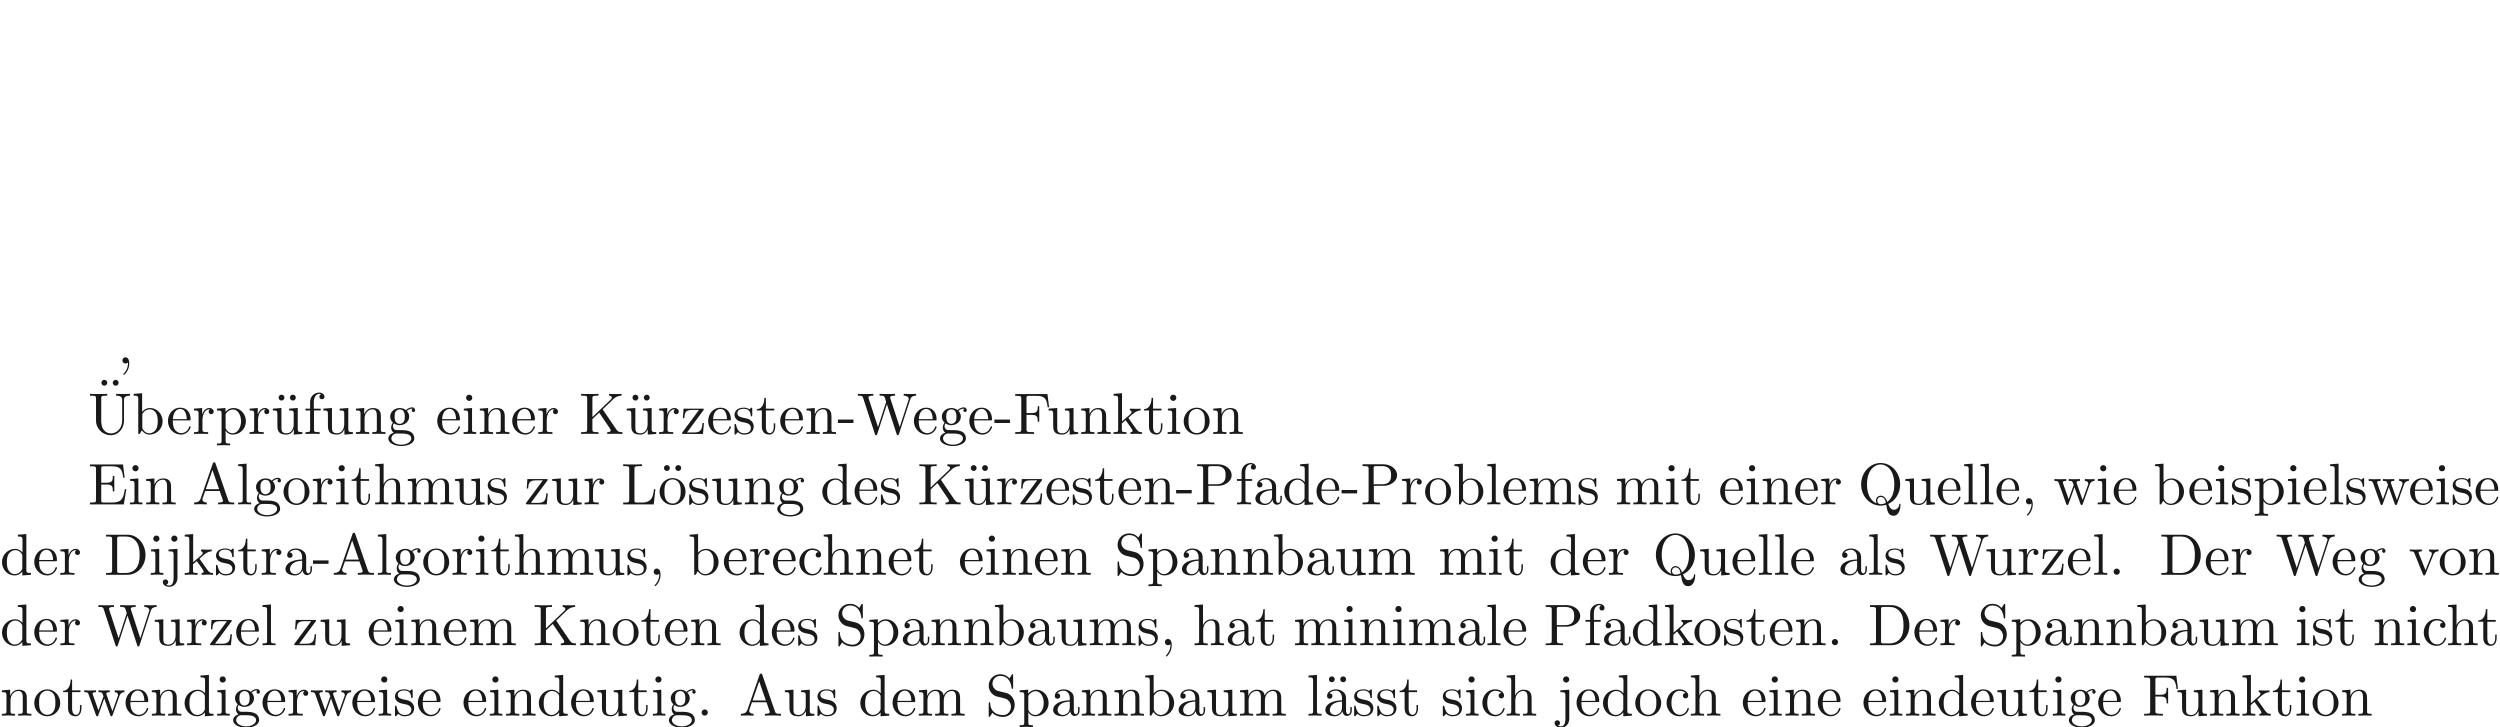 <ns0:svg xmlns:ns0="http://www.w3.org/2000/svg" xmlns:ns1="http://www.w3.org/1999/xlink" version="1.1" width="424.409pt" height="123.426pt" viewBox="-72 -123.75 424.409 123.426" readme2tex:offset="61.713023" xmlns:readme2tex="http://github.com/leegao/readme2tex/">
<ns0:defs>
<ns0:path id="g0-59" d="M2.022-.01C2.022-.667 1.773-1.056 1.385-1.056C1.056-1.056 .857-.807 .857-.528C.857-.259 1.056 0 1.385 0C1.504 0 1.634-.04 1.733-.13C1.763-.149 1.773-.159 1.783-.159S1.803-.149 1.803-.01C1.803 .727 1.455 1.325 1.126 1.654C1.016 1.763 1.016 1.783 1.016 1.813C1.016 1.883 1.066 1.923 1.116 1.923C1.225 1.923 2.022 1.156 2.022-.01Z" />
<ns0:path id="g1-44" d="M2.022-.01C2.022-.648 1.783-1.056 1.385-1.056C1.036-1.056 .857-.787 .857-.528S1.026 0 1.385 0C1.544 0 1.664-.06 1.763-.139L1.783-.159C1.793-.159 1.803-.149 1.803-.01C1.803 .628 1.524 1.235 1.086 1.704C1.026 1.763 1.016 1.773 1.016 1.813C1.016 1.883 1.066 1.923 1.116 1.923C1.235 1.923 2.022 1.136 2.022-.01Z" />
<ns0:path id="g1-45" d="M2.75-1.863V-2.441H.11V-1.863H2.75Z" />
<ns0:path id="g1-46" d="M1.913-.528C1.913-.817 1.674-1.056 1.385-1.056S.857-.817 .857-.528S1.096 0 1.385 0S1.913-.239 1.913-.528Z" />
<ns0:path id="g1-65" d="M3.965-6.934C3.915-7.064 3.895-7.133 3.736-7.133S3.547-7.073 3.497-6.934L1.435-.976C1.255-.468 .857-.319 .319-.309V0C.548-.01 .976-.03 1.335-.03C1.644-.03 2.162-.01 2.481 0V-.309C1.983-.309 1.733-.558 1.733-.817C1.733-.847 1.743-.946 1.753-.966L2.212-2.271H4.672L5.2-.747C5.21-.707 5.23-.648 5.23-.608C5.23-.309 4.672-.309 4.403-.309V0C4.762-.03 5.46-.03 5.838-.03C6.267-.03 6.725-.02 7.143 0V-.309H6.964C6.366-.309 6.227-.379 6.117-.707L3.965-6.934ZM3.437-5.818L4.563-2.58H2.321L3.437-5.818Z" />
<ns0:path id="g1-68" d="M.349-6.804V-6.496H.588C1.355-6.496 1.375-6.386 1.375-6.027V-.777C1.375-.418 1.355-.309 .588-.309H.349V0H3.995C5.669 0 7.044-1.474 7.044-3.347C7.044-5.24 5.699-6.804 3.995-6.804H.349ZM2.72-.309C2.252-.309 2.232-.379 2.232-.707V-6.097C2.232-6.426 2.252-6.496 2.72-6.496H3.716C4.334-6.496 5.021-6.276 5.529-5.569C5.958-4.981 6.047-4.125 6.047-3.347C6.047-2.242 5.858-1.644 5.499-1.156C5.3-.887 4.732-.309 3.726-.309H2.72Z" />
<ns0:path id="g1-69" d="M1.355-.777C1.355-.418 1.335-.309 .568-.309H.329V0H6.077L6.496-2.57H6.247C5.998-1.036 5.768-.309 4.055-.309H2.73C2.262-.309 2.242-.379 2.242-.707V-3.367H3.138C4.105-3.367 4.214-3.049 4.214-2.202H4.463V-4.842H4.214C4.214-3.985 4.105-3.676 3.138-3.676H2.242V-6.067C2.242-6.396 2.262-6.466 2.73-6.466H4.015C5.539-6.466 5.808-5.918 5.968-4.533H6.217L5.938-6.775H.329V-6.466H.568C1.335-6.466 1.355-6.356 1.355-5.998V-.777Z" />
<ns0:path id="g1-70" d="M5.798-6.775H.329V-6.466H.568C1.335-6.466 1.355-6.356 1.355-5.998V-.777C1.355-.418 1.335-.309 .568-.309H.329V0C.677-.03 1.455-.03 1.843-.03C2.252-.03 3.158-.03 3.517 0V-.309H3.188C2.242-.309 2.242-.438 2.242-.787V-3.238H3.098C4.055-3.238 4.154-2.919 4.154-2.072H4.403V-4.712H4.154C4.154-3.875 4.055-3.547 3.098-3.547H2.242V-6.067C2.242-6.396 2.262-6.466 2.73-6.466H3.925C5.42-6.466 5.669-5.908 5.828-4.533H6.077L5.798-6.775Z" />
<ns0:path id="g1-75" d="M3.985-4.174L5.778-5.898C5.858-5.978 6.386-6.486 7.193-6.496V-6.804C6.934-6.775 6.615-6.775 6.346-6.775C5.988-6.775 5.42-6.775 5.081-6.804V-6.496C5.479-6.486 5.539-6.257 5.539-6.167C5.539-6.007 5.44-5.908 5.36-5.838L2.242-2.859V-6.027C2.242-6.386 2.262-6.496 3.029-6.496H3.268V-6.804C2.919-6.775 2.182-6.775 1.803-6.775S.677-6.775 .329-6.804V-6.496H.568C1.335-6.496 1.355-6.386 1.355-6.027V-.777C1.355-.418 1.335-.309 .568-.309H.329V0C.677-.03 1.415-.03 1.793-.03S2.919-.03 3.268 0V-.309H3.029C2.262-.309 2.242-.418 2.242-.777V-2.521L3.397-3.616L5.2-.946C5.26-.857 5.35-.727 5.35-.608C5.35-.309 4.961-.309 4.762-.309V0C5.111-.03 5.808-.03 6.187-.03C6.535-.03 6.914-.02 7.333 0V-.309C6.795-.309 6.585-.349 6.286-.787L3.985-4.174Z" />
<ns0:path id="g1-76" d="M5.798-2.57H5.549C5.44-1.554 5.3-.309 3.547-.309H2.73C2.262-.309 2.242-.379 2.242-.707V-6.017C2.242-6.356 2.242-6.496 3.188-6.496H3.517V-6.804C3.158-6.775 2.252-6.775 1.843-6.775C1.455-6.775 .677-6.775 .329-6.804V-6.496H.568C1.335-6.496 1.355-6.386 1.355-6.027V-.777C1.355-.418 1.335-.309 .568-.309H.329V0H5.519L5.798-2.57Z" />
<ns0:path id="g1-80" d="M2.262-3.148H3.945C5.141-3.148 6.217-3.955 6.217-4.951C6.217-5.928 5.23-6.804 3.866-6.804H.349V-6.496H.588C1.355-6.496 1.375-6.386 1.375-6.027V-.777C1.375-.418 1.355-.309 .588-.309H.349V0C.697-.03 1.435-.03 1.813-.03S2.939-.03 3.288 0V-.309H3.049C2.281-.309 2.262-.418 2.262-.777V-3.148ZM2.232-3.407V-6.097C2.232-6.426 2.252-6.496 2.72-6.496H3.606C5.191-6.496 5.191-5.44 5.191-4.951C5.191-4.483 5.191-3.407 3.606-3.407H2.232Z" />
<ns0:path id="g1-81" d="M3.208-.159C2.67-.359 1.554-1.086 1.554-3.377C1.554-5.968 2.949-6.775 3.866-6.775C4.832-6.775 6.187-5.918 6.187-3.377C6.187-2.6 6.067-1.196 5.011-.418C4.792-.976 4.473-1.474 3.885-1.474C3.377-1.474 3.068-1.046 3.068-.638C3.068-.369 3.198-.179 3.208-.159ZM4.752-.259C4.413-.07 4.095-.03 3.875-.03C3.367-.03 3.288-.488 3.288-.638C3.288-.927 3.497-1.255 3.885-1.255C4.423-1.255 4.643-.837 4.752-.259ZM5.161-.07C6.336-.598 7.183-1.873 7.183-3.377C7.183-5.41 5.679-7.024 3.866-7.024C2.082-7.024 .558-5.43 .558-3.377C.558-1.365 2.062 .219 3.875 .219C4.184 .219 4.533 .159 4.822 .07C4.971 1.016 5.111 1.933 6.037 1.933C7.054 1.933 7.243 .608 7.243 .1C7.243 0 7.243-.11 7.133-.11C7.044-.11 7.034-.03 7.024 .07C6.964 .608 6.545 .907 6.117 .907C5.649 .907 5.4 .568 5.161-.07Z" />
<ns0:path id="g1-83" d="M3.477-3.866L2.202-4.174C1.584-4.324 1.196-4.862 1.196-5.44C1.196-6.137 1.733-6.745 2.511-6.745C4.174-6.745 4.394-5.111 4.453-4.663C4.463-4.603 4.463-4.543 4.573-4.543C4.702-4.543 4.702-4.593 4.702-4.782V-6.785C4.702-6.954 4.702-7.024 4.593-7.024C4.523-7.024 4.513-7.014 4.443-6.894L4.095-6.326C3.796-6.615 3.387-7.024 2.501-7.024C1.395-7.024 .558-6.147 .558-5.091C.558-4.264 1.086-3.537 1.863-3.268C1.973-3.228 2.481-3.108 3.178-2.939C3.447-2.869 3.746-2.8 4.025-2.431C4.234-2.172 4.334-1.843 4.334-1.514C4.334-.807 3.836-.09 2.999-.09C2.71-.09 1.953-.139 1.425-.628C.847-1.166 .817-1.803 .807-2.162C.797-2.262 .717-2.262 .687-2.262C.558-2.262 .558-2.192 .558-2.012V-.02C.558 .149 .558 .219 .667 .219C.737 .219 .747 .199 .817 .09C.817 .08 .847 .05 1.176-.478C1.484-.139 2.122 .219 3.009 .219C4.174 .219 4.971-.757 4.971-1.853C4.971-2.849 4.314-3.666 3.477-3.866Z" />
<ns0:path id="g1-85" d="M5.798-2.301C5.798-.887 4.832-.09 3.885-.09C3.417-.09 2.242-.339 2.242-2.232V-6.027C2.242-6.386 2.262-6.496 3.029-6.496H3.268V-6.804C2.919-6.775 2.182-6.775 1.803-6.775S.677-6.775 .329-6.804V-6.496H.568C1.335-6.496 1.355-6.386 1.355-6.027V-2.271C1.355-.867 2.511 .219 3.866 .219C5.011 .219 5.908-.707 6.077-1.843C6.107-2.042 6.107-2.132 6.107-2.531V-5.719C6.107-6.047 6.107-6.496 7.133-6.496V-6.804C6.775-6.795 6.296-6.775 5.958-6.775C5.609-6.775 5.131-6.795 4.772-6.804V-6.496C5.798-6.496 5.798-6.027 5.798-5.758V-2.301Z" />
<ns0:path id="g1-87" d="M9.056-5.828C9.235-6.396 9.664-6.496 10.052-6.496V-6.804C9.753-6.785 9.445-6.775 9.146-6.775C8.857-6.775 8.219-6.795 7.96-6.804V-6.496C8.628-6.486 8.827-6.157 8.827-5.968C8.827-5.908 8.797-5.828 8.777-5.768L7.283-1.166L5.689-6.047C5.679-6.087 5.659-6.147 5.659-6.197C5.659-6.496 6.237-6.496 6.496-6.496V-6.804C6.137-6.775 5.46-6.775 5.081-6.775S4.274-6.795 3.866-6.804V-6.496C4.433-6.496 4.643-6.496 4.762-6.137L4.981-5.44L3.597-1.166L1.993-6.067C1.983-6.097 1.973-6.167 1.973-6.197C1.973-6.496 2.55-6.496 2.809-6.496V-6.804C2.451-6.775 1.773-6.775 1.395-6.775S.588-6.795 .179-6.804V-6.496C.927-6.496 .966-6.446 1.086-6.077L3.078 .03C3.108 .12 3.138 .219 3.268 .219C3.407 .219 3.427 .149 3.467 .02L5.111-5.041L6.765 .03C6.795 .12 6.824 .219 6.954 .219C7.093 .219 7.113 .149 7.153 .02L9.056-5.828Z" />
<ns0:path id="g1-97" d="M3.318-.757C3.357-.359 3.626 .06 4.095 .06C4.304 .06 4.912-.08 4.912-.887V-1.445H4.663V-.887C4.663-.309 4.413-.249 4.304-.249C3.975-.249 3.935-.697 3.935-.747V-2.74C3.935-3.158 3.935-3.547 3.577-3.915C3.188-4.304 2.69-4.463 2.212-4.463C1.395-4.463 .707-3.995 .707-3.337C.707-3.039 .907-2.869 1.166-2.869C1.445-2.869 1.624-3.068 1.624-3.328C1.624-3.447 1.574-3.776 1.116-3.786C1.385-4.134 1.873-4.244 2.192-4.244C2.68-4.244 3.248-3.856 3.248-2.969V-2.6C2.74-2.57 2.042-2.54 1.415-2.242C.667-1.903 .418-1.385 .418-.946C.418-.139 1.385 .11 2.012 .11C2.67 .11 3.128-.289 3.318-.757ZM3.248-2.391V-1.395C3.248-.448 2.531-.11 2.082-.11C1.594-.11 1.186-.458 1.186-.956C1.186-1.504 1.604-2.331 3.248-2.391Z" />
<ns0:path id="g1-98" d="M1.714-3.756V-6.914L.279-6.804V-6.496C.976-6.496 1.056-6.426 1.056-5.938V0H1.305C1.315-.01 1.395-.149 1.664-.618C1.813-.389 2.232 .11 2.969 .11C4.154 .11 5.191-.867 5.191-2.152C5.191-3.417 4.214-4.403 3.078-4.403C2.301-4.403 1.873-3.935 1.714-3.756ZM1.743-1.136V-3.188C1.743-3.377 1.743-3.387 1.853-3.547C2.242-4.105 2.79-4.184 3.029-4.184C3.477-4.184 3.836-3.925 4.075-3.547C4.334-3.138 4.364-2.57 4.364-2.162C4.364-1.793 4.344-1.196 4.055-.747C3.846-.438 3.467-.11 2.929-.11C2.481-.11 2.122-.349 1.883-.717C1.743-.927 1.743-.956 1.743-1.136Z" />
<ns0:path id="g1-99" d="M1.166-2.172C1.166-3.796 1.983-4.214 2.511-4.214C2.6-4.214 3.228-4.204 3.577-3.846C3.168-3.816 3.108-3.517 3.108-3.387C3.108-3.128 3.288-2.929 3.567-2.929C3.826-2.929 4.025-3.098 4.025-3.397C4.025-4.075 3.268-4.463 2.501-4.463C1.255-4.463 .339-3.387 .339-2.152C.339-.877 1.325 .11 2.481 .11C3.816 .11 4.134-1.086 4.134-1.186S4.035-1.285 4.005-1.285C3.915-1.285 3.895-1.245 3.875-1.186C3.587-.259 2.939-.139 2.57-.139C2.042-.139 1.166-.568 1.166-2.172Z" />
<ns0:path id="g1-100" d="M3.786-.548V.11L5.25 0V-.309C4.553-.309 4.473-.379 4.473-.867V-6.914L3.039-6.804V-6.496C3.736-6.496 3.816-6.426 3.816-5.938V-3.786C3.527-4.144 3.098-4.403 2.56-4.403C1.385-4.403 .339-3.427 .339-2.142C.339-.877 1.315 .11 2.451 .11C3.088 .11 3.537-.229 3.786-.548ZM3.786-3.218V-1.176C3.786-.996 3.786-.976 3.676-.807C3.377-.329 2.929-.11 2.501-.11C2.052-.11 1.694-.369 1.455-.747C1.196-1.156 1.166-1.724 1.166-2.132C1.166-2.501 1.186-3.098 1.474-3.547C1.684-3.856 2.062-4.184 2.6-4.184C2.949-4.184 3.367-4.035 3.676-3.587C3.786-3.417 3.786-3.397 3.786-3.218Z" />
<ns0:path id="g1-101" d="M1.116-2.511C1.176-3.995 2.012-4.244 2.351-4.244C3.377-4.244 3.477-2.899 3.477-2.511H1.116ZM1.106-2.301H3.885C4.105-2.301 4.134-2.301 4.134-2.511C4.134-3.497 3.597-4.463 2.351-4.463C1.196-4.463 .279-3.437 .279-2.192C.279-.857 1.325 .11 2.471 .11C3.686 .11 4.134-.996 4.134-1.186C4.134-1.285 4.055-1.305 4.005-1.305C3.915-1.305 3.895-1.245 3.875-1.166C3.527-.139 2.63-.139 2.531-.139C2.032-.139 1.634-.438 1.405-.807C1.106-1.285 1.106-1.943 1.106-2.301Z" />
<ns0:path id="g1-102" d="M1.743-4.294V-5.45C1.743-6.326 2.222-6.804 2.66-6.804C2.69-6.804 2.839-6.804 2.989-6.735C2.869-6.695 2.69-6.565 2.69-6.316C2.69-6.087 2.849-5.888 3.118-5.888C3.407-5.888 3.557-6.087 3.557-6.326C3.557-6.695 3.188-7.024 2.66-7.024C1.963-7.024 1.116-6.496 1.116-5.44V-4.294H.329V-3.985H1.116V-.757C1.116-.309 1.006-.309 .339-.309V0C.727-.01 1.196-.03 1.474-.03C1.873-.03 2.341-.03 2.74 0V-.309H2.531C1.793-.309 1.773-.418 1.773-.777V-3.985H2.909V-4.294H1.743Z" />
<ns0:path id="g1-103" d="M2.212-1.714C1.345-1.714 1.345-2.71 1.345-2.939C1.345-3.208 1.355-3.527 1.504-3.776C1.584-3.895 1.813-4.174 2.212-4.174C3.078-4.174 3.078-3.178 3.078-2.949C3.078-2.68 3.068-2.361 2.919-2.112C2.839-1.993 2.61-1.714 2.212-1.714ZM1.056-1.325C1.056-1.365 1.056-1.594 1.225-1.793C1.614-1.514 2.022-1.484 2.212-1.484C3.138-1.484 3.826-2.172 3.826-2.939C3.826-3.308 3.666-3.676 3.417-3.905C3.776-4.244 4.134-4.294 4.314-4.294C4.334-4.294 4.384-4.294 4.413-4.284C4.304-4.244 4.254-4.134 4.254-4.015C4.254-3.846 4.384-3.726 4.543-3.726C4.643-3.726 4.832-3.796 4.832-4.025C4.832-4.194 4.712-4.513 4.324-4.513C4.125-4.513 3.686-4.453 3.268-4.045C2.849-4.374 2.431-4.403 2.212-4.403C1.285-4.403 .598-3.716 .598-2.949C.598-2.511 .817-2.132 1.066-1.923C.936-1.773 .757-1.445 .757-1.096C.757-.787 .887-.408 1.196-.209C.598-.04 .279 .389 .279 .787C.279 1.504 1.265 2.052 2.481 2.052C3.656 2.052 4.692 1.544 4.692 .767C4.692 .418 4.553-.09 4.045-.369C3.517-.648 2.939-.648 2.331-.648C2.082-.648 1.654-.648 1.584-.658C1.265-.697 1.056-1.006 1.056-1.325ZM2.491 1.823C1.484 1.823 .797 1.315 .797 .787C.797 .329 1.176-.04 1.614-.07H2.202C3.059-.07 4.174-.07 4.174 .787C4.174 1.325 3.467 1.823 2.491 1.823Z" />
<ns0:path id="g1-104" d="M1.096-.757C1.096-.309 .986-.309 .319-.309V0C.667-.01 1.176-.03 1.445-.03C1.704-.03 2.222-.01 2.56 0V-.309C1.893-.309 1.783-.309 1.783-.757V-2.59C1.783-3.626 2.491-4.184 3.128-4.184C3.756-4.184 3.866-3.646 3.866-3.078V-.757C3.866-.309 3.756-.309 3.088-.309V0C3.437-.01 3.945-.03 4.214-.03C4.473-.03 4.991-.01 5.33 0V-.309C4.812-.309 4.563-.309 4.553-.608V-2.511C4.553-3.367 4.553-3.676 4.244-4.035C4.105-4.204 3.776-4.403 3.198-4.403C2.361-4.403 1.923-3.806 1.753-3.427V-6.914L.319-6.804V-6.496C1.016-6.496 1.096-6.426 1.096-5.938V-.757Z" />
<ns0:path id="g1-105" d="M1.763-4.403L.369-4.294V-3.985C1.016-3.985 1.106-3.925 1.106-3.437V-.757C1.106-.309 .996-.309 .329-.309V0C.648-.01 1.186-.03 1.425-.03C1.773-.03 2.122-.01 2.461 0V-.309C1.803-.309 1.763-.359 1.763-.747V-4.403ZM1.803-6.137C1.803-6.456 1.554-6.665 1.275-6.665C.966-6.665 .747-6.396 .747-6.137C.747-5.868 .966-5.609 1.275-5.609C1.554-5.609 1.803-5.818 1.803-6.137Z" />
<ns0:path id="g1-106" d="M2.092-4.403L.578-4.294V-3.985C1.345-3.985 1.435-3.915 1.435-3.427V.518C1.435 .966 1.345 1.823 .707 1.823C.658 1.823 .428 1.823 .169 1.694C.319 1.654 .518 1.514 .518 1.245C.518 .986 .339 .787 .06 .787S-.399 .986-.399 1.245C-.399 1.763 .159 2.042 .727 2.042C1.474 2.042 2.092 1.405 2.092 .498V-4.403ZM2.092-6.137C2.092-6.426 1.853-6.665 1.564-6.665S1.036-6.426 1.036-6.137S1.275-5.609 1.564-5.609S2.092-5.848 2.092-6.137Z" />
<ns0:path id="g1-107" d="M1.056-.757C1.056-.309 .946-.309 .279-.309V0C.608-.01 1.076-.03 1.365-.03C1.664-.03 2.062-.02 2.461 0V-.309C1.793-.309 1.684-.309 1.684-.757V-1.783L2.321-2.331C3.088-1.275 3.507-.717 3.507-.538C3.507-.349 3.337-.309 3.148-.309V0C3.427-.01 4.015-.03 4.224-.03C4.513-.03 4.802-.02 5.091 0V-.309C4.722-.309 4.503-.309 4.125-.837L2.859-2.62C2.849-2.64 2.8-2.7 2.8-2.73C2.8-2.77 3.507-3.367 3.606-3.447C4.234-3.955 4.653-3.975 4.862-3.985V-4.294C4.573-4.264 4.443-4.264 4.164-4.264C3.806-4.264 3.188-4.284 3.049-4.294V-3.985C3.238-3.975 3.337-3.866 3.337-3.736C3.337-3.537 3.198-3.417 3.118-3.347L1.714-2.132V-6.914L.279-6.804V-6.496C.976-6.496 1.056-6.426 1.056-5.938V-.757Z" />
<ns0:path id="g1-108" d="M1.763-6.914L.329-6.804V-6.496C1.026-6.496 1.106-6.426 1.106-5.938V-.757C1.106-.309 .996-.309 .329-.309V0C.658-.01 1.186-.03 1.435-.03S2.172-.01 2.54 0V-.309C1.873-.309 1.763-.309 1.763-.757V-6.914Z" />
<ns0:path id="g1-109" d="M1.096-3.427V-.757C1.096-.309 .986-.309 .319-.309V0C.667-.01 1.176-.03 1.445-.03C1.704-.03 2.222-.01 2.56 0V-.309C1.893-.309 1.783-.309 1.783-.757V-2.59C1.783-3.626 2.491-4.184 3.128-4.184C3.756-4.184 3.866-3.646 3.866-3.078V-.757C3.866-.309 3.756-.309 3.088-.309V0C3.437-.01 3.945-.03 4.214-.03C4.473-.03 4.991-.01 5.33 0V-.309C4.663-.309 4.553-.309 4.553-.757V-2.59C4.553-3.626 5.26-4.184 5.898-4.184C6.526-4.184 6.635-3.646 6.635-3.078V-.757C6.635-.309 6.526-.309 5.858-.309V0C6.207-.01 6.715-.03 6.984-.03C7.243-.03 7.761-.01 8.1 0V-.309C7.582-.309 7.333-.309 7.323-.608V-2.511C7.323-3.367 7.323-3.676 7.014-4.035C6.874-4.204 6.545-4.403 5.968-4.403C5.131-4.403 4.692-3.806 4.523-3.427C4.384-4.294 3.646-4.403 3.198-4.403C2.471-4.403 2.002-3.975 1.724-3.357V-4.403L.319-4.294V-3.985C1.016-3.985 1.096-3.915 1.096-3.427Z" />
<ns0:path id="g1-110" d="M1.096-3.427V-.757C1.096-.309 .986-.309 .319-.309V0C.667-.01 1.176-.03 1.445-.03C1.704-.03 2.222-.01 2.56 0V-.309C1.893-.309 1.783-.309 1.783-.757V-2.59C1.783-3.626 2.491-4.184 3.128-4.184C3.756-4.184 3.866-3.646 3.866-3.078V-.757C3.866-.309 3.756-.309 3.088-.309V0C3.437-.01 3.945-.03 4.214-.03C4.473-.03 4.991-.01 5.33 0V-.309C4.812-.309 4.563-.309 4.553-.608V-2.511C4.553-3.367 4.553-3.676 4.244-4.035C4.105-4.204 3.776-4.403 3.198-4.403C2.471-4.403 2.002-3.975 1.724-3.357V-4.403L.319-4.294V-3.985C1.016-3.985 1.096-3.915 1.096-3.427Z" />
<ns0:path id="g1-111" d="M4.692-2.132C4.692-3.407 3.696-4.463 2.491-4.463C1.245-4.463 .279-3.377 .279-2.132C.279-.847 1.315 .11 2.481 .11C3.686 .11 4.692-.867 4.692-2.132ZM2.491-.139C2.062-.139 1.624-.349 1.355-.807C1.106-1.245 1.106-1.853 1.106-2.212C1.106-2.6 1.106-3.138 1.345-3.577C1.614-4.035 2.082-4.244 2.481-4.244C2.919-4.244 3.347-4.025 3.606-3.597S3.866-2.59 3.866-2.212C3.866-1.853 3.866-1.315 3.646-.877C3.427-.428 2.989-.139 2.491-.139Z" />
<ns0:path id="g1-112" d="M1.714-3.746V-4.403L.279-4.294V-3.985C.986-3.985 1.056-3.925 1.056-3.487V1.176C1.056 1.624 .946 1.624 .279 1.624V1.933C.618 1.923 1.136 1.903 1.395 1.903C1.664 1.903 2.172 1.923 2.521 1.933V1.624C1.853 1.624 1.743 1.624 1.743 1.176V-.498V-.588C1.793-.428 2.212 .11 2.969 .11C4.154 .11 5.191-.867 5.191-2.152C5.191-3.417 4.224-4.403 3.108-4.403C2.331-4.403 1.913-3.965 1.714-3.746ZM1.743-1.136V-3.357C2.032-3.866 2.521-4.154 3.029-4.154C3.756-4.154 4.364-3.278 4.364-2.152C4.364-.946 3.666-.11 2.929-.11C2.531-.11 2.152-.309 1.883-.717C1.743-.927 1.743-.936 1.743-1.136Z" />
<ns0:path id="g1-114" d="M1.664-3.308V-4.403L.279-4.294V-3.985C.976-3.985 1.056-3.915 1.056-3.427V-.757C1.056-.309 .946-.309 .279-.309V0C.667-.01 1.136-.03 1.415-.03C1.813-.03 2.281-.03 2.68 0V-.309H2.471C1.733-.309 1.714-.418 1.714-.777V-2.311C1.714-3.298 2.132-4.184 2.889-4.184C2.959-4.184 2.979-4.184 2.999-4.174C2.969-4.164 2.77-4.045 2.77-3.786C2.77-3.507 2.979-3.357 3.198-3.357C3.377-3.357 3.626-3.477 3.626-3.796S3.318-4.403 2.889-4.403C2.162-4.403 1.803-3.736 1.664-3.308Z" />
<ns0:path id="g1-115" d="M2.072-1.933C2.291-1.893 3.108-1.733 3.108-1.016C3.108-.508 2.76-.11 1.983-.11C1.146-.11 .787-.677 .598-1.524C.568-1.654 .558-1.694 .458-1.694C.329-1.694 .329-1.624 .329-1.445V-.13C.329 .04 .329 .11 .438 .11C.488 .11 .498 .1 .687-.09C.707-.11 .707-.13 .887-.319C1.325 .1 1.773 .11 1.983 .11C3.128 .11 3.587-.558 3.587-1.275C3.587-1.803 3.288-2.102 3.168-2.222C2.839-2.54 2.451-2.62 2.032-2.7C1.474-2.809 .807-2.939 .807-3.517C.807-3.866 1.066-4.274 1.923-4.274C3.019-4.274 3.068-3.377 3.088-3.068C3.098-2.979 3.188-2.979 3.208-2.979C3.337-2.979 3.337-3.029 3.337-3.218V-4.224C3.337-4.394 3.337-4.463 3.228-4.463C3.178-4.463 3.158-4.463 3.029-4.344C2.999-4.304 2.899-4.214 2.859-4.184C2.481-4.463 2.072-4.463 1.923-4.463C.707-4.463 .329-3.796 .329-3.238C.329-2.889 .488-2.61 .757-2.391C1.076-2.132 1.355-2.072 2.072-1.933Z" />
<ns0:path id="g1-116" d="M1.724-3.985H3.148V-4.294H1.724V-6.127H1.474C1.465-5.31 1.166-4.244 .189-4.204V-3.985H1.036V-1.235C1.036-.01 1.963 .11 2.321 .11C3.029 .11 3.308-.598 3.308-1.235V-1.803H3.059V-1.255C3.059-.518 2.76-.139 2.391-.139C1.724-.139 1.724-1.046 1.724-1.215V-3.985Z" />
<ns0:path id="g1-117" d="M3.895-.787V.11L5.33 0V-.309C4.633-.309 4.553-.379 4.553-.867V-4.403L3.088-4.294V-3.985C3.786-3.985 3.866-3.915 3.866-3.427V-1.654C3.866-.787 3.387-.11 2.66-.11C1.823-.11 1.783-.578 1.783-1.096V-4.403L.319-4.294V-3.985C1.096-3.985 1.096-3.955 1.096-3.068V-1.574C1.096-.797 1.096 .11 2.61 .11C3.168 .11 3.606-.169 3.895-.787Z" />
<ns0:path id="g1-118" d="M4.144-3.318C4.234-3.547 4.403-3.975 5.061-3.985V-4.294C4.832-4.274 4.543-4.264 4.314-4.264C4.075-4.264 3.616-4.284 3.447-4.294V-3.985C3.816-3.975 3.925-3.746 3.925-3.557C3.925-3.467 3.905-3.427 3.866-3.318L2.849-.777L1.733-3.557C1.674-3.686 1.674-3.706 1.674-3.726C1.674-3.985 2.062-3.985 2.242-3.985V-4.294C1.943-4.284 1.385-4.264 1.156-4.264C.887-4.264 .488-4.274 .189-4.294V-3.985C.817-3.985 .857-3.925 .986-3.616L2.421-.08C2.481 .06 2.501 .11 2.63 .11S2.8 .02 2.839-.08L4.144-3.318Z" />
<ns0:path id="g1-119" d="M6.167-3.347C6.346-3.846 6.655-3.975 7.004-3.985V-4.294C6.785-4.274 6.496-4.264 6.276-4.264C5.988-4.264 5.539-4.284 5.35-4.294V-3.985C5.709-3.975 5.928-3.796 5.928-3.507C5.928-3.447 5.928-3.427 5.878-3.298L4.971-.747L3.985-3.527C3.945-3.646 3.935-3.666 3.935-3.716C3.935-3.985 4.324-3.985 4.523-3.985V-4.294C4.234-4.284 3.726-4.264 3.487-4.264C3.188-4.264 2.899-4.274 2.6-4.294V-3.985C2.969-3.985 3.128-3.965 3.228-3.836C3.278-3.776 3.387-3.477 3.457-3.288L2.6-.877L1.654-3.537C1.604-3.656 1.604-3.676 1.604-3.716C1.604-3.985 1.993-3.985 2.192-3.985V-4.294C1.893-4.284 1.335-4.264 1.106-4.264C1.066-4.264 .538-4.274 .179-4.294V-3.985C.677-3.985 .797-3.955 .917-3.636L2.172-.11C2.222 .03 2.252 .11 2.381 .11S2.531 .05 2.58-.09L3.587-2.909L4.603-.08C4.643 .03 4.672 .11 4.802 .11S4.961 .02 5.001-.08L6.167-3.347Z" />
<ns0:path id="g1-122" d="M3.885-3.995C3.975-4.105 3.975-4.125 3.975-4.164C3.975-4.294 3.895-4.294 3.716-4.294H.528L.418-2.69H.667C.727-3.706 .917-4.075 2.012-4.075H3.148L.369-.319C.279-.209 .279-.189 .279-.139C.279 0 .349 0 .538 0H3.826L3.995-1.863H3.746C3.656-.687 3.447-.249 2.291-.249H1.116L3.885-3.995Z" />
<ns0:path id="g1-127" d="M2.022-6.167C2.022-6.406 1.823-6.665 1.524-6.665C1.245-6.665 1.026-6.446 1.026-6.167S1.245-5.669 1.524-5.669C1.823-5.669 2.022-5.928 2.022-6.167ZM3.945-6.167C3.945-6.446 3.726-6.665 3.447-6.665C3.148-6.665 2.949-6.406 2.949-6.167S3.148-5.669 3.447-5.669C3.726-5.669 3.945-5.888 3.945-6.167Z" />
</ns0:defs>
<ns0:g id="page1" fill-opacity="0.9">
<ns0:use x="-52.075" y="-62.037" ns1:href="#g0-59" />
<ns0:use x="-55.811" y="-52.601" ns1:href="#g1-127" />
<ns0:use x="-57.056" y="-50.082" ns1:href="#g1-85" />
<ns0:use x="-49.584" y="-50.082" ns1:href="#g1-98" />
<ns0:use x="-43.772" y="-50.082" ns1:href="#g1-101" />
<ns0:use x="-39.345" y="-50.082" ns1:href="#g1-114" />
<ns0:use x="-35.443" y="-50.082" ns1:href="#g1-112" />
<ns0:use x="-29.908" y="-50.082" ns1:href="#g1-114" />
<ns0:use x="-25.729" y="-50.082" ns1:href="#g1-127" />
<ns0:use x="-26.006" y="-50.082" ns1:href="#g1-117" />
<ns0:use x="-20.471" y="-50.082" ns1:href="#g1-102" />
<ns0:use x="-17.427" y="-50.082" ns1:href="#g1-117" />
<ns0:use x="-11.892" y="-50.082" ns1:href="#g1-110" />
<ns0:use x="-6.357" y="-50.082" ns1:href="#g1-103" />
<ns0:use x="1.945" y="-50.082" ns1:href="#g1-101" />
<ns0:use x="6.373" y="-50.082" ns1:href="#g1-105" />
<ns0:use x="9.14" y="-50.082" ns1:href="#g1-110" />
<ns0:use x="14.675" y="-50.082" ns1:href="#g1-101" />
<ns0:use x="19.103" y="-50.082" ns1:href="#g1-114" />
<ns0:use x="26.326" y="-50.082" ns1:href="#g1-75" />
<ns0:use x="34.351" y="-50.082" ns1:href="#g1-127" />
<ns0:use x="34.075" y="-50.082" ns1:href="#g1-117" />
<ns0:use x="39.61" y="-50.082" ns1:href="#g1-114" />
<ns0:use x="43.512" y="-50.082" ns1:href="#g1-122" />
<ns0:use x="47.939" y="-50.082" ns1:href="#g1-101" />
<ns0:use x="52.367" y="-50.082" ns1:href="#g1-115" />
<ns0:use x="56.297" y="-50.082" ns1:href="#g1-116" />
<ns0:use x="60.171" y="-50.082" ns1:href="#g1-101" />
<ns0:use x="64.599" y="-50.082" ns1:href="#g1-110" />
<ns0:use x="70.134" y="-50.082" ns1:href="#g1-45" />
<ns0:use x="73.455" y="-50.082" ns1:href="#g1-87" />
<ns0:use x="82.864" y="-50.082" ns1:href="#g1-101" />
<ns0:use x="87.292" y="-50.082" ns1:href="#g1-103" />
<ns0:use x="92.273" y="-50.082" ns1:href="#g1-101" />
<ns0:use x="96.701" y="-50.082" ns1:href="#g1-45" />
<ns0:use x="100.022" y="-50.082" ns1:href="#g1-70" />
<ns0:use x="105.695" y="-50.082" ns1:href="#g1-117" />
<ns0:use x="111.23" y="-50.082" ns1:href="#g1-110" />
<ns0:use x="116.765" y="-50.082" ns1:href="#g1-107" />
<ns0:use x="122.023" y="-50.082" ns1:href="#g1-116" />
<ns0:use x="125.897" y="-50.082" ns1:href="#g1-105" />
<ns0:use x="128.665" y="-50.082" ns1:href="#g1-111" />
<ns0:use x="133.646" y="-50.082" ns1:href="#g1-110" />
<ns0:use x="-57.056" y="-38.127" ns1:href="#g1-69" />
<ns0:use x="-50.276" y="-38.127" ns1:href="#g1-105" />
<ns0:use x="-47.508" y="-38.127" ns1:href="#g1-110" />
<ns0:use x="-39.373" y="-38.127" ns1:href="#g1-65" />
<ns0:use x="-31.901" y="-38.127" ns1:href="#g1-108" />
<ns0:use x="-29.134" y="-38.127" ns1:href="#g1-103" />
<ns0:use x="-24.152" y="-38.127" ns1:href="#g1-111" />
<ns0:use x="-19.171" y="-38.127" ns1:href="#g1-114" />
<ns0:use x="-15.269" y="-38.127" ns1:href="#g1-105" />
<ns0:use x="-12.501" y="-38.127" ns1:href="#g1-116" />
<ns0:use x="-8.627" y="-38.127" ns1:href="#g1-104" />
<ns0:use x="-3.092" y="-38.127" ns1:href="#g1-109" />
<ns0:use x="4.933" y="-38.127" ns1:href="#g1-117" />
<ns0:use x="10.468" y="-38.127" ns1:href="#g1-115" />
<ns0:use x="16.999" y="-38.127" ns1:href="#g1-122" />
<ns0:use x="21.426" y="-38.127" ns1:href="#g1-117" />
<ns0:use x="26.961" y="-38.127" ns1:href="#g1-114" />
<ns0:use x="33.464" y="-38.127" ns1:href="#g1-76" />
<ns0:use x="39.691" y="-38.127" ns1:href="#g1-127" />
<ns0:use x="39.691" y="-38.127" ns1:href="#g1-111" />
<ns0:use x="44.672" y="-38.127" ns1:href="#g1-115" />
<ns0:use x="48.602" y="-38.127" ns1:href="#g1-117" />
<ns0:use x="54.137" y="-38.127" ns1:href="#g1-110" />
<ns0:use x="59.671" y="-38.127" ns1:href="#g1-103" />
<ns0:use x="67.253" y="-38.127" ns1:href="#g1-100" />
<ns0:use x="72.788" y="-38.127" ns1:href="#g1-101" />
<ns0:use x="77.216" y="-38.127" ns1:href="#g1-115" />
<ns0:use x="83.747" y="-38.127" ns1:href="#g1-75" />
<ns0:use x="91.772" y="-38.127" ns1:href="#g1-127" />
<ns0:use x="91.495" y="-38.127" ns1:href="#g1-117" />
<ns0:use x="97.03" y="-38.127" ns1:href="#g1-114" />
<ns0:use x="100.932" y="-38.127" ns1:href="#g1-122" />
<ns0:use x="105.36" y="-38.127" ns1:href="#g1-101" />
<ns0:use x="109.788" y="-38.127" ns1:href="#g1-115" />
<ns0:use x="113.718" y="-38.127" ns1:href="#g1-116" />
<ns0:use x="117.592" y="-38.127" ns1:href="#g1-101" />
<ns0:use x="122.02" y="-38.127" ns1:href="#g1-110" />
<ns0:use x="127.555" y="-38.127" ns1:href="#g1-45" />
<ns0:use x="130.875" y="-38.127" ns1:href="#g1-80" />
<ns0:use x="137.656" y="-38.127" ns1:href="#g1-102" />
<ns0:use x="140.7" y="-38.127" ns1:href="#g1-97" />
<ns0:use x="145.681" y="-38.127" ns1:href="#g1-100" />
<ns0:use x="151.216" y="-38.127" ns1:href="#g1-101" />
<ns0:use x="155.644" y="-38.127" ns1:href="#g1-45" />
<ns0:use x="158.965" y="-38.127" ns1:href="#g1-80" />
<ns0:use x="165.745" y="-38.127" ns1:href="#g1-114" />
<ns0:use x="169.647" y="-38.127" ns1:href="#g1-111" />
<ns0:use x="174.628" y="-38.127" ns1:href="#g1-98" />
<ns0:use x="180.163" y="-38.127" ns1:href="#g1-108" />
<ns0:use x="182.93" y="-38.127" ns1:href="#g1-101" />
<ns0:use x="187.358" y="-38.127" ns1:href="#g1-109" />
<ns0:use x="195.661" y="-38.127" ns1:href="#g1-115" />
<ns0:use x="202.191" y="-38.127" ns1:href="#g1-109" />
<ns0:use x="210.493" y="-38.127" ns1:href="#g1-105" />
<ns0:use x="213.261" y="-38.127" ns1:href="#g1-116" />
<ns0:use x="219.736" y="-38.127" ns1:href="#g1-101" />
<ns0:use x="224.164" y="-38.127" ns1:href="#g1-105" />
<ns0:use x="226.931" y="-38.127" ns1:href="#g1-110" />
<ns0:use x="232.466" y="-38.127" ns1:href="#g1-101" />
<ns0:use x="236.894" y="-38.127" ns1:href="#g1-114" />
<ns0:use x="243.396" y="-38.127" ns1:href="#g1-81" />
<ns0:use x="251.145" y="-38.127" ns1:href="#g1-117" />
<ns0:use x="256.68" y="-38.127" ns1:href="#g1-101" />
<ns0:use x="261.108" y="-38.127" ns1:href="#g1-108" />
<ns0:use x="263.875" y="-38.127" ns1:href="#g1-108" />
<ns0:use x="266.643" y="-38.127" ns1:href="#g1-101" />
<ns0:use x="271.07" y="-38.127" ns1:href="#g1-44" />
<ns0:use x="276.583" y="-38.127" ns1:href="#g1-119" />
<ns0:use x="283.778" y="-38.127" ns1:href="#g1-105" />
<ns0:use x="286.545" y="-38.127" ns1:href="#g1-101" />
<ns0:use x="293.574" y="-38.127" ns1:href="#g1-98" />
<ns0:use x="299.385" y="-38.127" ns1:href="#g1-101" />
<ns0:use x="303.813" y="-38.127" ns1:href="#g1-105" />
<ns0:use x="306.581" y="-38.127" ns1:href="#g1-115" />
<ns0:use x="310.51" y="-38.127" ns1:href="#g1-112" />
<ns0:use x="316.045" y="-38.127" ns1:href="#g1-105" />
<ns0:use x="318.813" y="-38.127" ns1:href="#g1-101" />
<ns0:use x="323.24" y="-38.127" ns1:href="#g1-108" />
<ns0:use x="326.008" y="-38.127" ns1:href="#g1-115" />
<ns0:use x="329.938" y="-38.127" ns1:href="#g1-119" />
<ns0:use x="336.856" y="-38.127" ns1:href="#g1-101" />
<ns0:use x="341.284" y="-38.127" ns1:href="#g1-105" />
<ns0:use x="344.051" y="-38.127" ns1:href="#g1-115" />
<ns0:use x="347.981" y="-38.127" ns1:href="#g1-101" />
<ns0:use x="-72" y="-26.172" ns1:href="#g1-100" />
<ns0:use x="-66.465" y="-26.172" ns1:href="#g1-101" />
<ns0:use x="-62.037" y="-26.172" ns1:href="#g1-114" />
<ns0:use x="-54.343" y="-26.172" ns1:href="#g1-68" />
<ns0:use x="-46.732" y="-26.172" ns1:href="#g1-105" />
<ns0:use x="-43.965" y="-26.172" ns1:href="#g1-106" />
<ns0:use x="-40.921" y="-26.172" ns1:href="#g1-107" />
<ns0:use x="-35.663" y="-26.172" ns1:href="#g1-115" />
<ns0:use x="-31.733" y="-26.172" ns1:href="#g1-116" />
<ns0:use x="-27.858" y="-26.172" ns1:href="#g1-114" />
<ns0:use x="-23.956" y="-26.172" ns1:href="#g1-97" />
<ns0:use x="-18.975" y="-26.172" ns1:href="#g1-45" />
<ns0:use x="-15.654" y="-26.172" ns1:href="#g1-65" />
<ns0:use x="-8.182" y="-26.172" ns1:href="#g1-108" />
<ns0:use x="-5.415" y="-26.172" ns1:href="#g1-103" />
<ns0:use x="-.433" y="-26.172" ns1:href="#g1-111" />
<ns0:use x="4.548" y="-26.172" ns1:href="#g1-114" />
<ns0:use x="8.45" y="-26.172" ns1:href="#g1-105" />
<ns0:use x="11.217" y="-26.172" ns1:href="#g1-116" />
<ns0:use x="15.092" y="-26.172" ns1:href="#g1-104" />
<ns0:use x="20.627" y="-26.172" ns1:href="#g1-109" />
<ns0:use x="28.652" y="-26.172" ns1:href="#g1-117" />
<ns0:use x="34.187" y="-26.172" ns1:href="#g1-115" />
<ns0:use x="38.117" y="-26.172" ns1:href="#g1-44" />
<ns0:use x="44.795" y="-26.172" ns1:href="#g1-98" />
<ns0:use x="50.606" y="-26.172" ns1:href="#g1-101" />
<ns0:use x="55.034" y="-26.172" ns1:href="#g1-114" />
<ns0:use x="58.936" y="-26.172" ns1:href="#g1-101" />
<ns0:use x="63.364" y="-26.172" ns1:href="#g1-99" />
<ns0:use x="67.515" y="-26.172" ns1:href="#g1-104" />
<ns0:use x="73.05" y="-26.172" ns1:href="#g1-110" />
<ns0:use x="78.585" y="-26.172" ns1:href="#g1-101" />
<ns0:use x="83.013" y="-26.172" ns1:href="#g1-116" />
<ns0:use x="90.68" y="-26.172" ns1:href="#g1-101" />
<ns0:use x="95.108" y="-26.172" ns1:href="#g1-105" />
<ns0:use x="97.875" y="-26.172" ns1:href="#g1-110" />
<ns0:use x="103.41" y="-26.172" ns1:href="#g1-101" />
<ns0:use x="107.838" y="-26.172" ns1:href="#g1-110" />
<ns0:use x="117.165" y="-26.172" ns1:href="#g1-83" />
<ns0:use x="122.7" y="-26.172" ns1:href="#g1-112" />
<ns0:use x="128.235" y="-26.172" ns1:href="#g1-97" />
<ns0:use x="133.216" y="-26.172" ns1:href="#g1-110" />
<ns0:use x="138.751" y="-26.172" ns1:href="#g1-110" />
<ns0:use x="144.009" y="-26.172" ns1:href="#g1-98" />
<ns0:use x="149.544" y="-26.172" ns1:href="#g1-97" />
<ns0:use x="154.525" y="-26.172" ns1:href="#g1-117" />
<ns0:use x="160.06" y="-26.172" ns1:href="#g1-109" />
<ns0:use x="172.155" y="-26.172" ns1:href="#g1-109" />
<ns0:use x="180.457" y="-26.172" ns1:href="#g1-105" />
<ns0:use x="183.225" y="-26.172" ns1:href="#g1-116" />
<ns0:use x="190.892" y="-26.172" ns1:href="#g1-100" />
<ns0:use x="196.427" y="-26.172" ns1:href="#g1-101" />
<ns0:use x="200.854" y="-26.172" ns1:href="#g1-114" />
<ns0:use x="208.549" y="-26.172" ns1:href="#g1-81" />
<ns0:use x="216.298" y="-26.172" ns1:href="#g1-117" />
<ns0:use x="221.833" y="-26.172" ns1:href="#g1-101" />
<ns0:use x="226.261" y="-26.172" ns1:href="#g1-108" />
<ns0:use x="229.028" y="-26.172" ns1:href="#g1-108" />
<ns0:use x="231.795" y="-26.172" ns1:href="#g1-101" />
<ns0:use x="240.016" y="-26.172" ns1:href="#g1-97" />
<ns0:use x="244.997" y="-26.172" ns1:href="#g1-108" />
<ns0:use x="247.765" y="-26.172" ns1:href="#g1-115" />
<ns0:use x="255.487" y="-26.172" ns1:href="#g1-87" />
<ns0:use x="264.896" y="-26.172" ns1:href="#g1-117" />
<ns0:use x="270.431" y="-26.172" ns1:href="#g1-114" />
<ns0:use x="274.333" y="-26.172" ns1:href="#g1-122" />
<ns0:use x="278.761" y="-26.172" ns1:href="#g1-101" />
<ns0:use x="283.189" y="-26.172" ns1:href="#g1-108" />
<ns0:use x="285.956" y="-26.172" ns1:href="#g1-46" />
<ns0:use x="294.567" y="-26.172" ns1:href="#g1-68" />
<ns0:use x="302.178" y="-26.172" ns1:href="#g1-101" />
<ns0:use x="306.605" y="-26.172" ns1:href="#g1-114" />
<ns0:use x="314.3" y="-26.172" ns1:href="#g1-87" />
<ns0:use x="323.709" y="-26.172" ns1:href="#g1-101" />
<ns0:use x="328.137" y="-26.172" ns1:href="#g1-103" />
<ns0:use x="336.911" y="-26.172" ns1:href="#g1-118" />
<ns0:use x="341.893" y="-26.172" ns1:href="#g1-111" />
<ns0:use x="346.874" y="-26.172" ns1:href="#g1-110" />
<ns0:use x="-72" y="-14.217" ns1:href="#g1-100" />
<ns0:use x="-66.465" y="-14.217" ns1:href="#g1-101" />
<ns0:use x="-62.037" y="-14.217" ns1:href="#g1-114" />
<ns0:use x="-55.464" y="-14.217" ns1:href="#g1-87" />
<ns0:use x="-46.055" y="-14.217" ns1:href="#g1-117" />
<ns0:use x="-40.521" y="-14.217" ns1:href="#g1-114" />
<ns0:use x="-36.618" y="-14.217" ns1:href="#g1-122" />
<ns0:use x="-32.191" y="-14.217" ns1:href="#g1-101" />
<ns0:use x="-27.763" y="-14.217" ns1:href="#g1-108" />
<ns0:use x="-22.325" y="-14.217" ns1:href="#g1-122" />
<ns0:use x="-17.897" y="-14.217" ns1:href="#g1-117" />
<ns0:use x="-9.691" y="-14.217" ns1:href="#g1-101" />
<ns0:use x="-5.263" y="-14.217" ns1:href="#g1-105" />
<ns0:use x="-2.496" y="-14.217" ns1:href="#g1-110" />
<ns0:use x="3.039" y="-14.217" ns1:href="#g1-101" />
<ns0:use x="7.467" y="-14.217" ns1:href="#g1-109" />
<ns0:use x="18.44" y="-14.217" ns1:href="#g1-75" />
<ns0:use x="26.189" y="-14.217" ns1:href="#g1-110" />
<ns0:use x="31.723" y="-14.217" ns1:href="#g1-111" />
<ns0:use x="36.705" y="-14.217" ns1:href="#g1-116" />
<ns0:use x="40.579" y="-14.217" ns1:href="#g1-101" />
<ns0:use x="45.007" y="-14.217" ns1:href="#g1-110" />
<ns0:use x="53.213" y="-14.217" ns1:href="#g1-100" />
<ns0:use x="58.747" y="-14.217" ns1:href="#g1-101" />
<ns0:use x="63.175" y="-14.217" ns1:href="#g1-115" />
<ns0:use x="69.776" y="-14.217" ns1:href="#g1-83" />
<ns0:use x="75.31" y="-14.217" ns1:href="#g1-112" />
<ns0:use x="80.845" y="-14.217" ns1:href="#g1-97" />
<ns0:use x="85.827" y="-14.217" ns1:href="#g1-110" />
<ns0:use x="91.361" y="-14.217" ns1:href="#g1-110" />
<ns0:use x="96.62" y="-14.217" ns1:href="#g1-98" />
<ns0:use x="102.154" y="-14.217" ns1:href="#g1-97" />
<ns0:use x="107.136" y="-14.217" ns1:href="#g1-117" />
<ns0:use x="112.671" y="-14.217" ns1:href="#g1-109" />
<ns0:use x="120.973" y="-14.217" ns1:href="#g1-115" />
<ns0:use x="124.902" y="-14.217" ns1:href="#g1-44" />
<ns0:use x="130.471" y="-14.217" ns1:href="#g1-104" />
<ns0:use x="136.005" y="-14.217" ns1:href="#g1-97" />
<ns0:use x="140.987" y="-14.217" ns1:href="#g1-116" />
<ns0:use x="147.532" y="-14.217" ns1:href="#g1-109" />
<ns0:use x="155.834" y="-14.217" ns1:href="#g1-105" />
<ns0:use x="158.602" y="-14.217" ns1:href="#g1-110" />
<ns0:use x="164.136" y="-14.217" ns1:href="#g1-105" />
<ns0:use x="166.904" y="-14.217" ns1:href="#g1-109" />
<ns0:use x="175.206" y="-14.217" ns1:href="#g1-97" />
<ns0:use x="180.187" y="-14.217" ns1:href="#g1-108" />
<ns0:use x="182.955" y="-14.217" ns1:href="#g1-101" />
<ns0:use x="190.053" y="-14.217" ns1:href="#g1-80" />
<ns0:use x="196.834" y="-14.217" ns1:href="#g1-102" />
<ns0:use x="199.878" y="-14.217" ns1:href="#g1-97" />
<ns0:use x="204.859" y="-14.217" ns1:href="#g1-100" />
<ns0:use x="210.394" y="-14.217" ns1:href="#g1-107" />
<ns0:use x="215.375" y="-14.217" ns1:href="#g1-111" />
<ns0:use x="220.357" y="-14.217" ns1:href="#g1-115" />
<ns0:use x="224.286" y="-14.217" ns1:href="#g1-116" />
<ns0:use x="228.161" y="-14.217" ns1:href="#g1-101" />
<ns0:use x="232.588" y="-14.217" ns1:href="#g1-110" />
<ns0:use x="238.123" y="-14.217" ns1:href="#g1-46" />
<ns0:use x="245.102" y="-14.217" ns1:href="#g1-68" />
<ns0:use x="252.712" y="-14.217" ns1:href="#g1-101" />
<ns0:use x="257.14" y="-14.217" ns1:href="#g1-114" />
<ns0:use x="263.713" y="-14.217" ns1:href="#g1-83" />
<ns0:use x="269.248" y="-14.217" ns1:href="#g1-112" />
<ns0:use x="274.783" y="-14.217" ns1:href="#g1-97" />
<ns0:use x="279.764" y="-14.217" ns1:href="#g1-110" />
<ns0:use x="285.299" y="-14.217" ns1:href="#g1-110" />
<ns0:use x="290.557" y="-14.217" ns1:href="#g1-98" />
<ns0:use x="296.092" y="-14.217" ns1:href="#g1-97" />
<ns0:use x="301.073" y="-14.217" ns1:href="#g1-117" />
<ns0:use x="306.608" y="-14.217" ns1:href="#g1-109" />
<ns0:use x="317.581" y="-14.217" ns1:href="#g1-105" />
<ns0:use x="320.348" y="-14.217" ns1:href="#g1-115" />
<ns0:use x="324.278" y="-14.217" ns1:href="#g1-116" />
<ns0:use x="330.823" y="-14.217" ns1:href="#g1-110" />
<ns0:use x="336.358" y="-14.217" ns1:href="#g1-105" />
<ns0:use x="339.125" y="-14.217" ns1:href="#g1-99" />
<ns0:use x="343.276" y="-14.217" ns1:href="#g1-104" />
<ns0:use x="348.534" y="-14.217" ns1:href="#g1-116" />
<ns0:use x="-72" y="-2.262" ns1:href="#g1-110" />
<ns0:use x="-66.465" y="-2.262" ns1:href="#g1-111" />
<ns0:use x="-61.484" y="-2.262" ns1:href="#g1-116" />
<ns0:use x="-57.886" y="-2.262" ns1:href="#g1-119" />
<ns0:use x="-50.968" y="-2.262" ns1:href="#g1-101" />
<ns0:use x="-46.54" y="-2.262" ns1:href="#g1-110" />
<ns0:use x="-41.005" y="-2.262" ns1:href="#g1-100" />
<ns0:use x="-35.47" y="-2.262" ns1:href="#g1-105" />
<ns0:use x="-32.703" y="-2.262" ns1:href="#g1-103" />
<ns0:use x="-27.721" y="-2.262" ns1:href="#g1-101" />
<ns0:use x="-23.294" y="-2.262" ns1:href="#g1-114" />
<ns0:use x="-19.392" y="-2.262" ns1:href="#g1-119" />
<ns0:use x="-12.473" y="-2.262" ns1:href="#g1-101" />
<ns0:use x="-8.045" y="-2.262" ns1:href="#g1-105" />
<ns0:use x="-5.278" y="-2.262" ns1:href="#g1-115" />
<ns0:use x="-1.348" y="-2.262" ns1:href="#g1-101" />
<ns0:use x="6.401" y="-2.262" ns1:href="#g1-101" />
<ns0:use x="10.829" y="-2.262" ns1:href="#g1-105" />
<ns0:use x="13.596" y="-2.262" ns1:href="#g1-110" />
<ns0:use x="19.131" y="-2.262" ns1:href="#g1-100" />
<ns0:use x="24.666" y="-2.262" ns1:href="#g1-101" />
<ns0:use x="29.093" y="-2.262" ns1:href="#g1-117" />
<ns0:use x="34.628" y="-2.262" ns1:href="#g1-116" />
<ns0:use x="38.503" y="-2.262" ns1:href="#g1-105" />
<ns0:use x="41.27" y="-2.262" ns1:href="#g1-103" />
<ns0:use x="46.251" y="-2.262" ns1:href="#g1-46" />
<ns0:use x="53.447" y="-2.262" ns1:href="#g1-65" />
<ns0:use x="60.919" y="-2.262" ns1:href="#g1-117" />
<ns0:use x="66.453" y="-2.262" ns1:href="#g1-115" />
<ns0:use x="73.704" y="-2.262" ns1:href="#g1-100" />
<ns0:use x="79.239" y="-2.262" ns1:href="#g1-101" />
<ns0:use x="83.667" y="-2.262" ns1:href="#g1-109" />
<ns0:use x="95.29" y="-2.262" ns1:href="#g1-83" />
<ns0:use x="100.825" y="-2.262" ns1:href="#g1-112" />
<ns0:use x="106.359" y="-2.262" ns1:href="#g1-97" />
<ns0:use x="111.341" y="-2.262" ns1:href="#g1-110" />
<ns0:use x="116.876" y="-2.262" ns1:href="#g1-110" />
<ns0:use x="122.134" y="-2.262" ns1:href="#g1-98" />
<ns0:use x="127.668" y="-2.262" ns1:href="#g1-97" />
<ns0:use x="132.65" y="-2.262" ns1:href="#g1-117" />
<ns0:use x="138.185" y="-2.262" ns1:href="#g1-109" />
<ns0:use x="149.808" y="-2.262" ns1:href="#g1-108" />
<ns0:use x="152.575" y="-2.262" ns1:href="#g1-127" />
<ns0:use x="152.575" y="-2.262" ns1:href="#g1-97" />
<ns0:use x="157.556" y="-2.262" ns1:href="#g1-115" />
<ns0:use x="161.486" y="-2.262" ns1:href="#g1-115" />
<ns0:use x="165.416" y="-2.262" ns1:href="#g1-116" />
<ns0:use x="172.611" y="-2.262" ns1:href="#g1-115" />
<ns0:use x="176.541" y="-2.262" ns1:href="#g1-105" />
<ns0:use x="179.308" y="-2.262" ns1:href="#g1-99" />
<ns0:use x="183.459" y="-2.262" ns1:href="#g1-104" />
<ns0:use x="192.315" y="-2.262" ns1:href="#g1-106" />
<ns0:use x="195.359" y="-2.262" ns1:href="#g1-101" />
<ns0:use x="199.787" y="-2.262" ns1:href="#g1-100" />
<ns0:use x="205.322" y="-2.262" ns1:href="#g1-111" />
<ns0:use x="210.58" y="-2.262" ns1:href="#g1-99" />
<ns0:use x="214.731" y="-2.262" ns1:href="#g1-104" />
<ns0:use x="223.587" y="-2.262" ns1:href="#g1-101" />
<ns0:use x="228.015" y="-2.262" ns1:href="#g1-105" />
<ns0:use x="230.782" y="-2.262" ns1:href="#g1-110" />
<ns0:use x="236.317" y="-2.262" ns1:href="#g1-101" />
<ns0:use x="244.066" y="-2.262" ns1:href="#g1-101" />
<ns0:use x="248.493" y="-2.262" ns1:href="#g1-105" />
<ns0:use x="251.261" y="-2.262" ns1:href="#g1-110" />
<ns0:use x="256.796" y="-2.262" ns1:href="#g1-100" />
<ns0:use x="262.33" y="-2.262" ns1:href="#g1-101" />
<ns0:use x="266.758" y="-2.262" ns1:href="#g1-117" />
<ns0:use x="272.293" y="-2.262" ns1:href="#g1-116" />
<ns0:use x="276.168" y="-2.262" ns1:href="#g1-105" />
<ns0:use x="278.935" y="-2.262" ns1:href="#g1-103" />
<ns0:use x="283.916" y="-2.262" ns1:href="#g1-101" />
<ns0:use x="291.665" y="-2.262" ns1:href="#g1-70" />
<ns0:use x="297.338" y="-2.262" ns1:href="#g1-117" />
<ns0:use x="302.873" y="-2.262" ns1:href="#g1-110" />
<ns0:use x="308.408" y="-2.262" ns1:href="#g1-107" />
<ns0:use x="313.666" y="-2.262" ns1:href="#g1-116" />
<ns0:use x="317.54" y="-2.262" ns1:href="#g1-105" />
<ns0:use x="320.308" y="-2.262" ns1:href="#g1-111" />
<ns0:use x="325.289" y="-2.262" ns1:href="#g1-110" />
</ns0:g>
</ns0:svg>